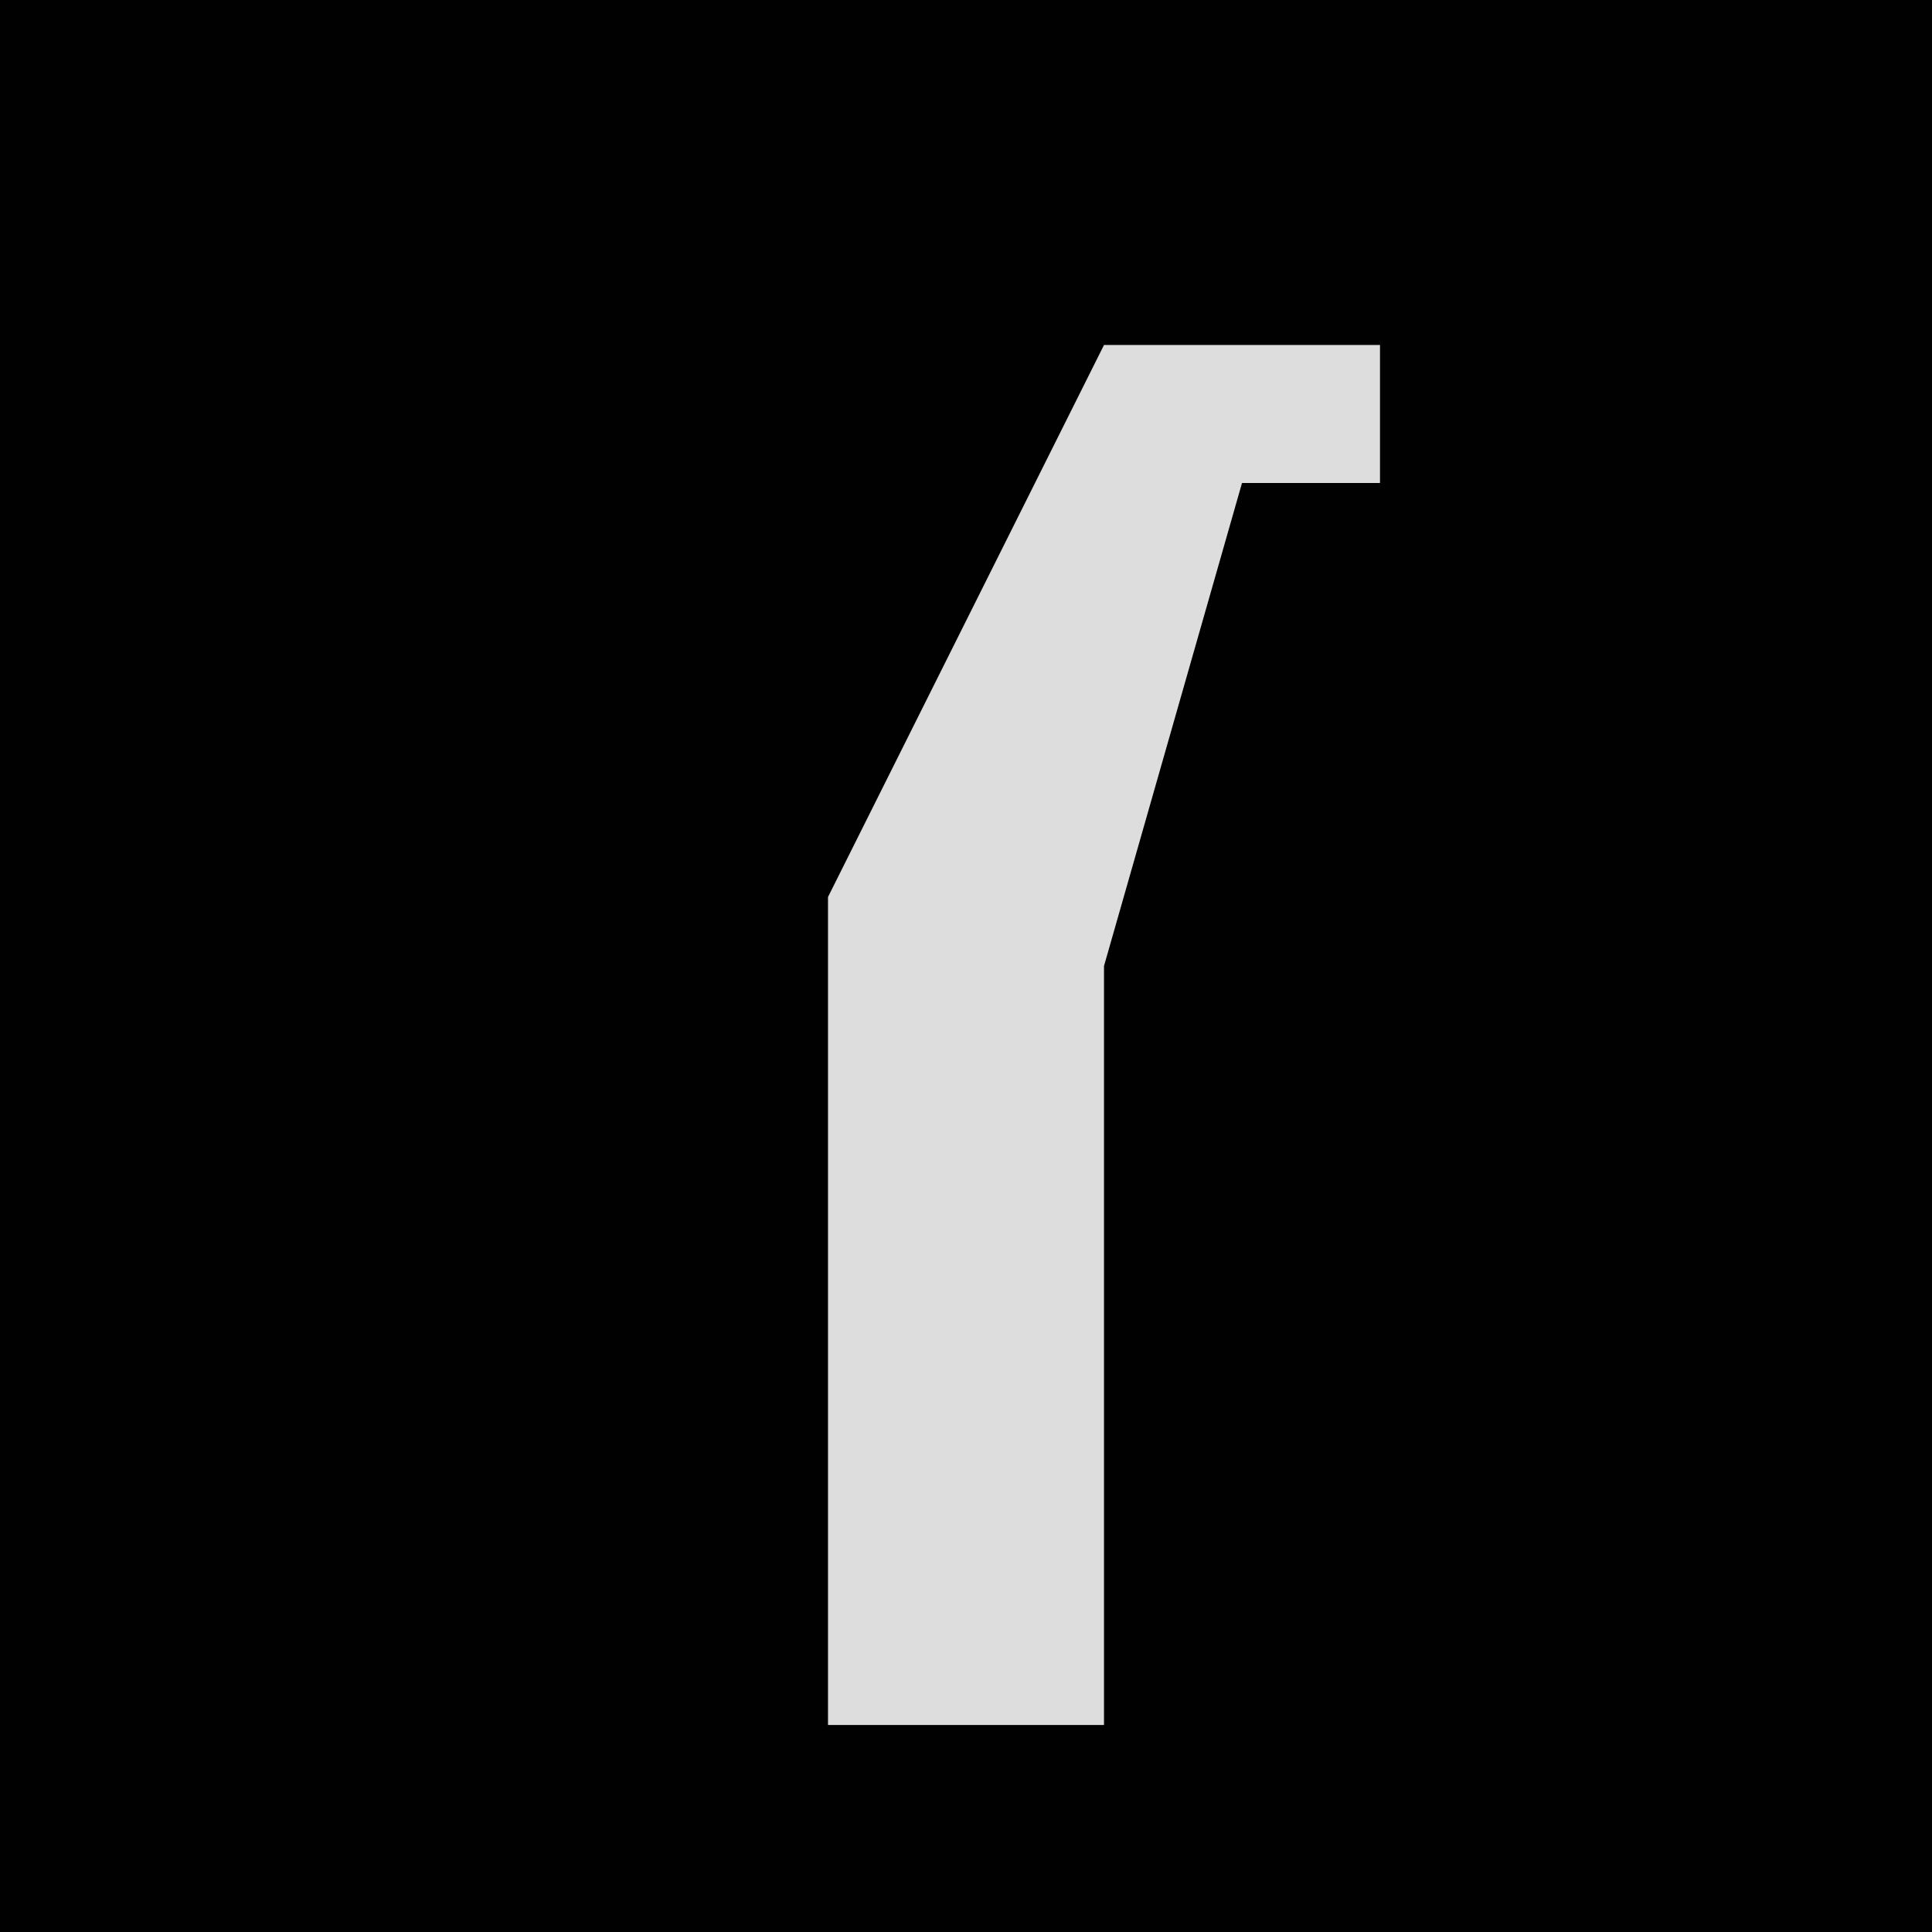 <?xml version="1.0" encoding="UTF-8"?>
<svg version="1.1" xmlns="http://www.w3.org/2000/svg" width="28" height="28">
<path d="M0,0 L28,0 L28,28 L0,28 Z " fill="#010101" transform="translate(0,0)"/>
<path d="M0,0 L4,0 L4,2 L2,2 L0,9 L0,20 L-4,20 L-4,8 Z " fill="#DDDDDD" transform="translate(16,5)"/>
</svg>
